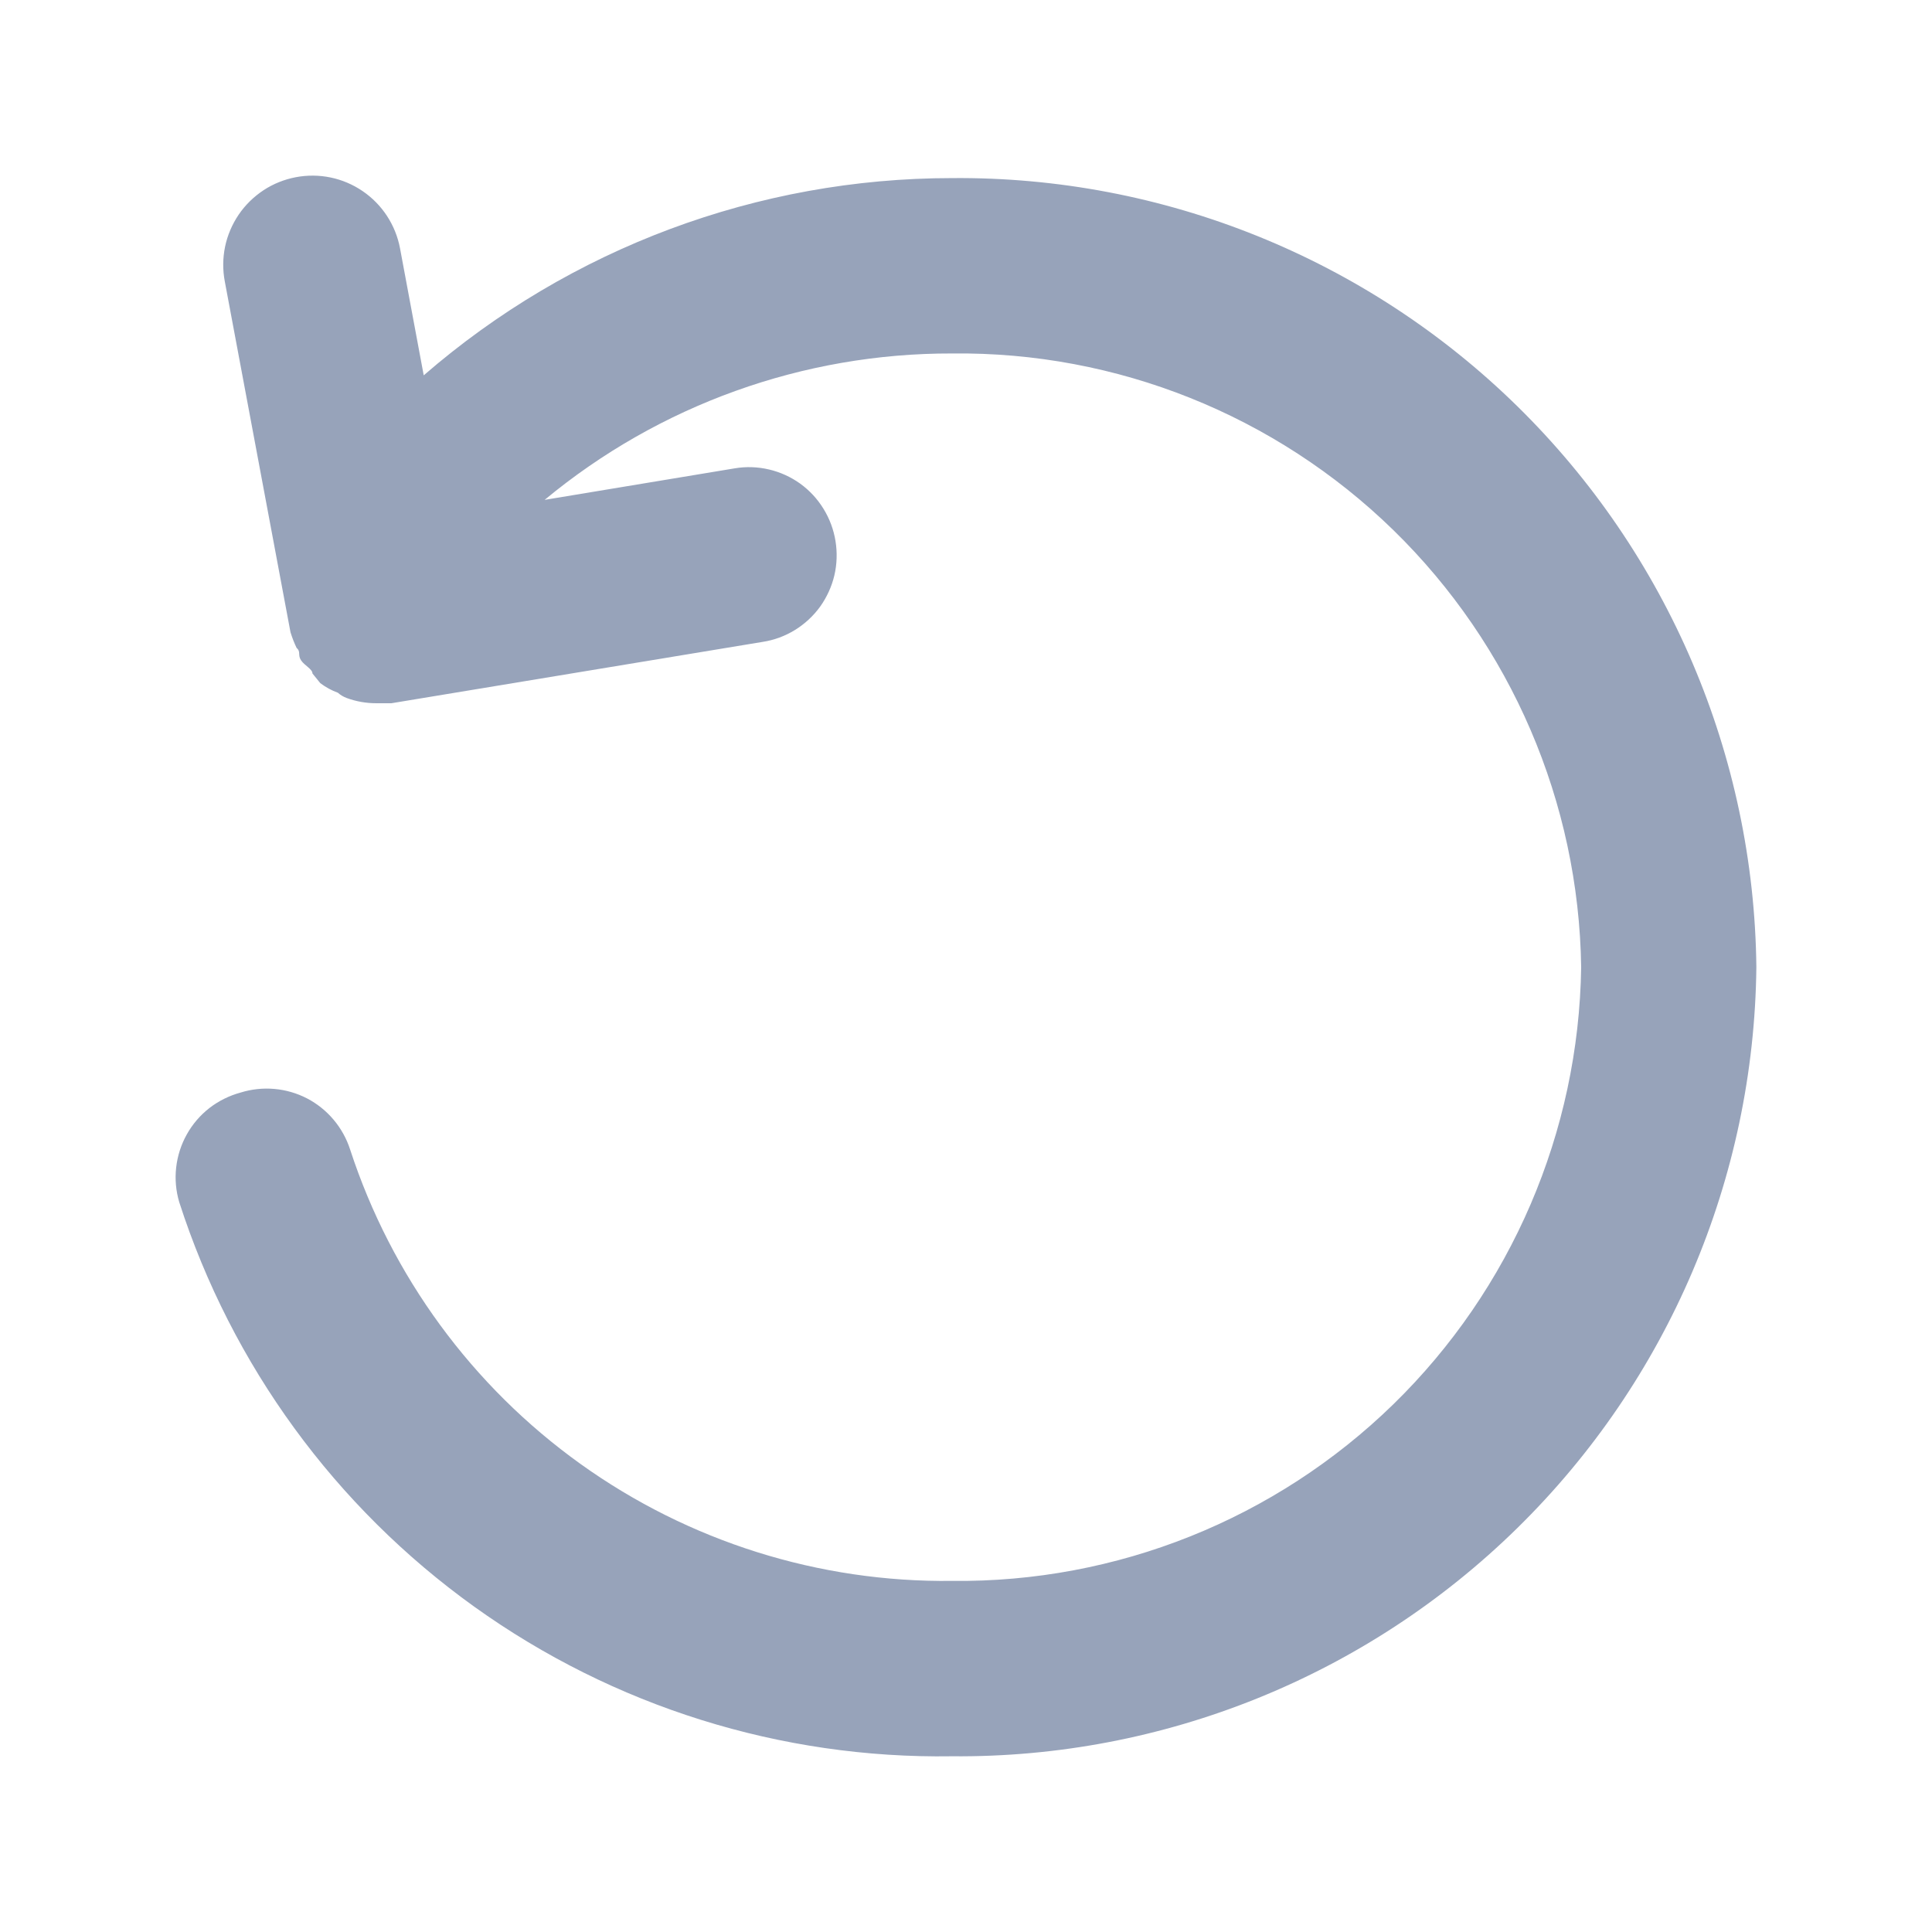 <svg width="22" height="22" viewBox="0 0 22 22" fill="none" xmlns="http://www.w3.org/2000/svg">
<path d="M2.74 12.441C2.991 12.363 3.263 12.387 3.497 12.508C3.73 12.63 3.906 12.839 3.987 13.09C4.458 14.532 5.377 15.786 6.61 16.67C7.842 17.553 9.325 18.02 10.841 18.002C12.716 18.023 14.524 17.3 15.867 15.99C17.209 14.68 17.978 12.89 18.005 11.013C17.978 9.137 17.209 7.347 15.867 6.037C14.524 4.727 12.716 4.003 10.841 4.025C9.147 4.021 7.506 4.611 6.202 5.692L8.367 5.333C8.496 5.311 8.629 5.316 8.757 5.346C8.885 5.376 9.006 5.431 9.113 5.508C9.219 5.585 9.309 5.682 9.378 5.795C9.447 5.907 9.493 6.031 9.514 6.161C9.535 6.291 9.531 6.424 9.501 6.552C9.471 6.68 9.415 6.801 9.339 6.908C9.262 7.014 9.164 7.105 9.052 7.174C8.94 7.243 8.816 7.289 8.686 7.309L4.456 8.008H4.286C4.17 8.008 4.055 7.988 3.947 7.948C3.91 7.934 3.876 7.914 3.847 7.888C3.775 7.862 3.708 7.825 3.647 7.779L3.558 7.669C3.558 7.619 3.468 7.579 3.428 7.519C3.388 7.459 3.428 7.419 3.378 7.379C3.35 7.321 3.327 7.261 3.308 7.2L2.56 3.206C2.535 3.075 2.536 2.94 2.563 2.809C2.59 2.679 2.643 2.555 2.718 2.444C2.793 2.334 2.889 2.24 3.001 2.166C3.112 2.093 3.237 2.043 3.368 2.018C3.499 1.993 3.634 1.994 3.764 2.021C3.895 2.048 4.019 2.101 4.129 2.176C4.352 2.328 4.505 2.562 4.555 2.827L4.825 4.274C6.495 2.826 8.631 2.028 10.841 2.028C13.245 2.007 15.56 2.941 17.277 4.625C18.994 6.31 19.974 8.607 20 11.013C19.974 13.419 18.994 15.717 17.277 17.401C15.56 19.086 13.245 20.02 10.841 19.999C8.892 20.029 6.985 19.432 5.401 18.296C3.817 17.16 2.639 15.545 2.041 13.689C2.003 13.561 1.991 13.427 2.006 13.295C2.021 13.162 2.062 13.034 2.127 12.918C2.192 12.801 2.28 12.699 2.385 12.617C2.49 12.536 2.611 12.476 2.74 12.441Z" fill="#97A3BA"/>
</svg>

